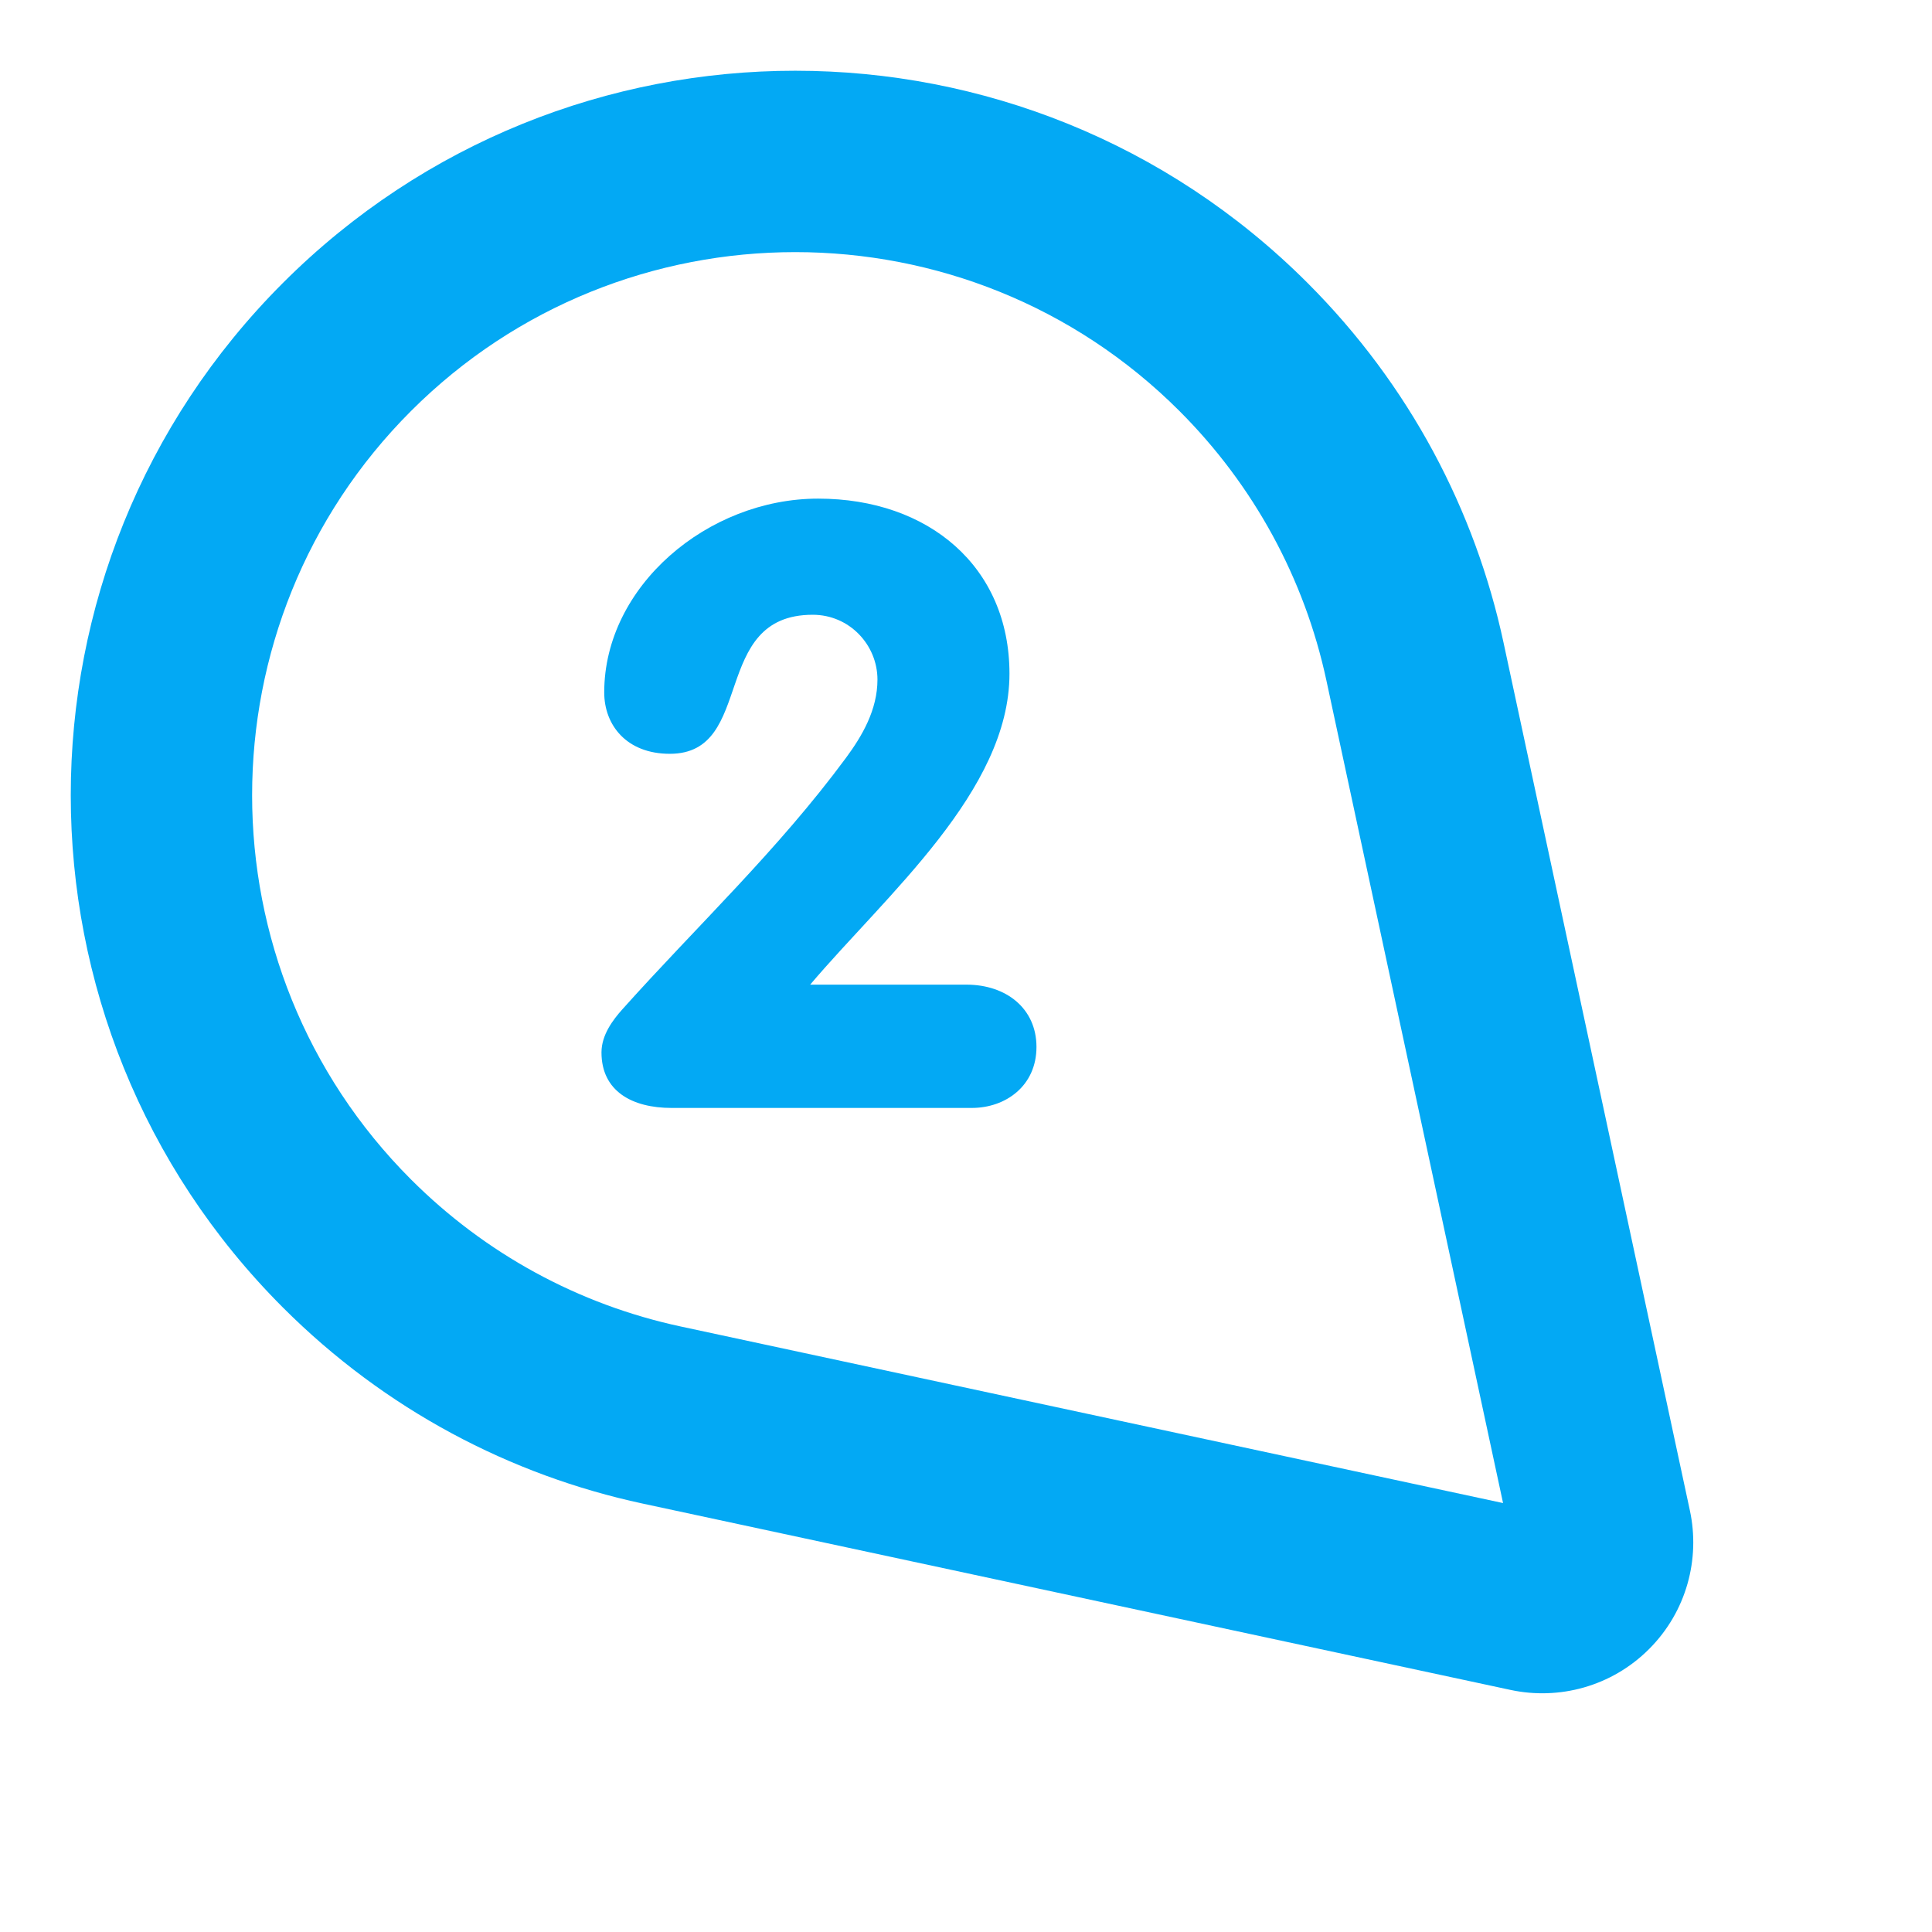 <?xml version="1.0" encoding="UTF-8" standalone="no"?>
<!-- Generator: Adobe Illustrator 16.0.0, SVG Export Plug-In . SVG Version: 6.00 Build 0)  -->

<svg
   xmlns:dc="http://purl.org/dc/elements/1.1/"
   xmlns:cc="http://creativecommons.org/ns#"
   xmlns:rdf="http://www.w3.org/1999/02/22-rdf-syntax-ns#"
   xmlns:svg="http://www.w3.org/2000/svg"
   xmlns="http://www.w3.org/2000/svg"
   xmlns:sodipodi="http://sodipodi.sourceforge.net/DTD/sodipodi-0.dtd"
   xmlns:inkscape="http://www.inkscape.org/namespaces/inkscape"
   version="1.1"
   id="Capa_1"
   x="0px"
   y="0px"
   width="792px"
   height="792px"
   viewBox="0 0 792 792"
   style="enable-background:new 0 0 792 792;"
   xml:space="preserve"
   sodipodi:docname="number-2.svg"
   inkscape:version="0.92.1 r15371"><defs
     id="defs3771" /><sodipodi:namedview
     pagecolor="#ffffff"
     bordercolor="#666666"
     borderopacity="1"
     objecttolerance="10"
     gridtolerance="10"
     guidetolerance="10"
     inkscape:pageopacity="0"
     inkscape:pageshadow="2"
     inkscape:window-width="1858"
     inkscape:window-height="1057"
     id="namedview3769"
     showgrid="false"
     showguides="true"
     inkscape:guide-bbox="true"
     inkscape:zoom="1.1212121"
     inkscape:cx="243.04054"
     inkscape:cy="396"
     inkscape:window-x="-8"
     inkscape:window-y="-8"
     inkscape:window-maximized="1"
     inkscape:current-layer="g3733"><sodipodi:guide
       position="359.432,719.757"
       orientation="1,0"
       id="guide4646"
       inkscape:locked="false" /><sodipodi:guide
       position="-63.324,338.919"
       orientation="0,1"
       id="guide4648"
       inkscape:locked="false" /></sodipodi:namedview><g
     id="g3736"><g
       id="Pin_1_"><g
         id="g3733"><path
           d="m 115.986,115.986 c -115.978,115.978 -115.961,304.06 0,420.021 41.968,41.968 93.367,68.726 147.374,80.346 l 355.864,76.409 c 19.829,4.253 41.372,-1.33 56.791,-16.749 15.418,-15.418 21.001,-36.962 16.731,-56.808 L 616.337,263.343 C 604.733,209.353 577.975,157.953 536.007,115.986 420.046,0.024 231.982,-0.01 115.986,115.986 Z M 543.742,278.955 616.161,616.161 278.971,543.76 c -41.862,-8.996 -80.066,-29.839 -110.483,-60.255 -86.857,-86.857 -86.84,-228.176 0,-315.016 86.84,-86.84 228.159,-86.857 315.016,0 30.417,30.417 51.26,68.621 60.238,110.466 z"
           id="path3731"
           inkscape:connector-curvature="0"
           sodipodi:nodetypes="ssccsccsscccsssc"
           style="fill:#03a9f4;fill-opacity:1" /><path
           style="fill:#03a9f4;stroke-width:2"
           d="m 396.193,403.643 h -64.076 c 31.322,-36.918 81.704,-79.506 81.704,-127.472 0,-43.82 -33.128,-71.764 -78.432,-71.764 -45.322,0 -87.694,35.954 -87.694,79.434 0,13.462 9.208,25.172 26.89,25.172 35.382,0 16.216,-56.996 58.588,-56.996 15.108,0 26.532,12.408 26.532,26.568 0,12.408 -6.276,23.116 -12.908,32.092 -27.998,37.938 -61.162,68.992 -91.734,103.158 -3.682,4.13 -8.492,10.352 -8.492,17.592 0,15.876 12.532,22.76 28.73,22.76 h 123.056 c 13.998,0 26.532,-9.136 26.532,-24.994 0,-15.86 -12.498,-25.55 -28.696,-25.55 z"
           id="path5095"
           inkscape:connector-curvature="0"
           sodipodi:nodetypes="scssssssccsssss" /></g></g></g><g
     id="g3738" /><g
     id="g3740" /><g
     id="g3742" /><g
     id="g3744" /><g
     id="g3746" /><g
     id="g3748" /><g
     id="g3750" /><g
     id="g3752" /><g
     id="g3754" /><g
     id="g3756" /><g
     id="g3758" /><g
     id="g3760" /><g
     id="g3762" /><g
     id="g3764" /><g
     id="g3766" /></svg>